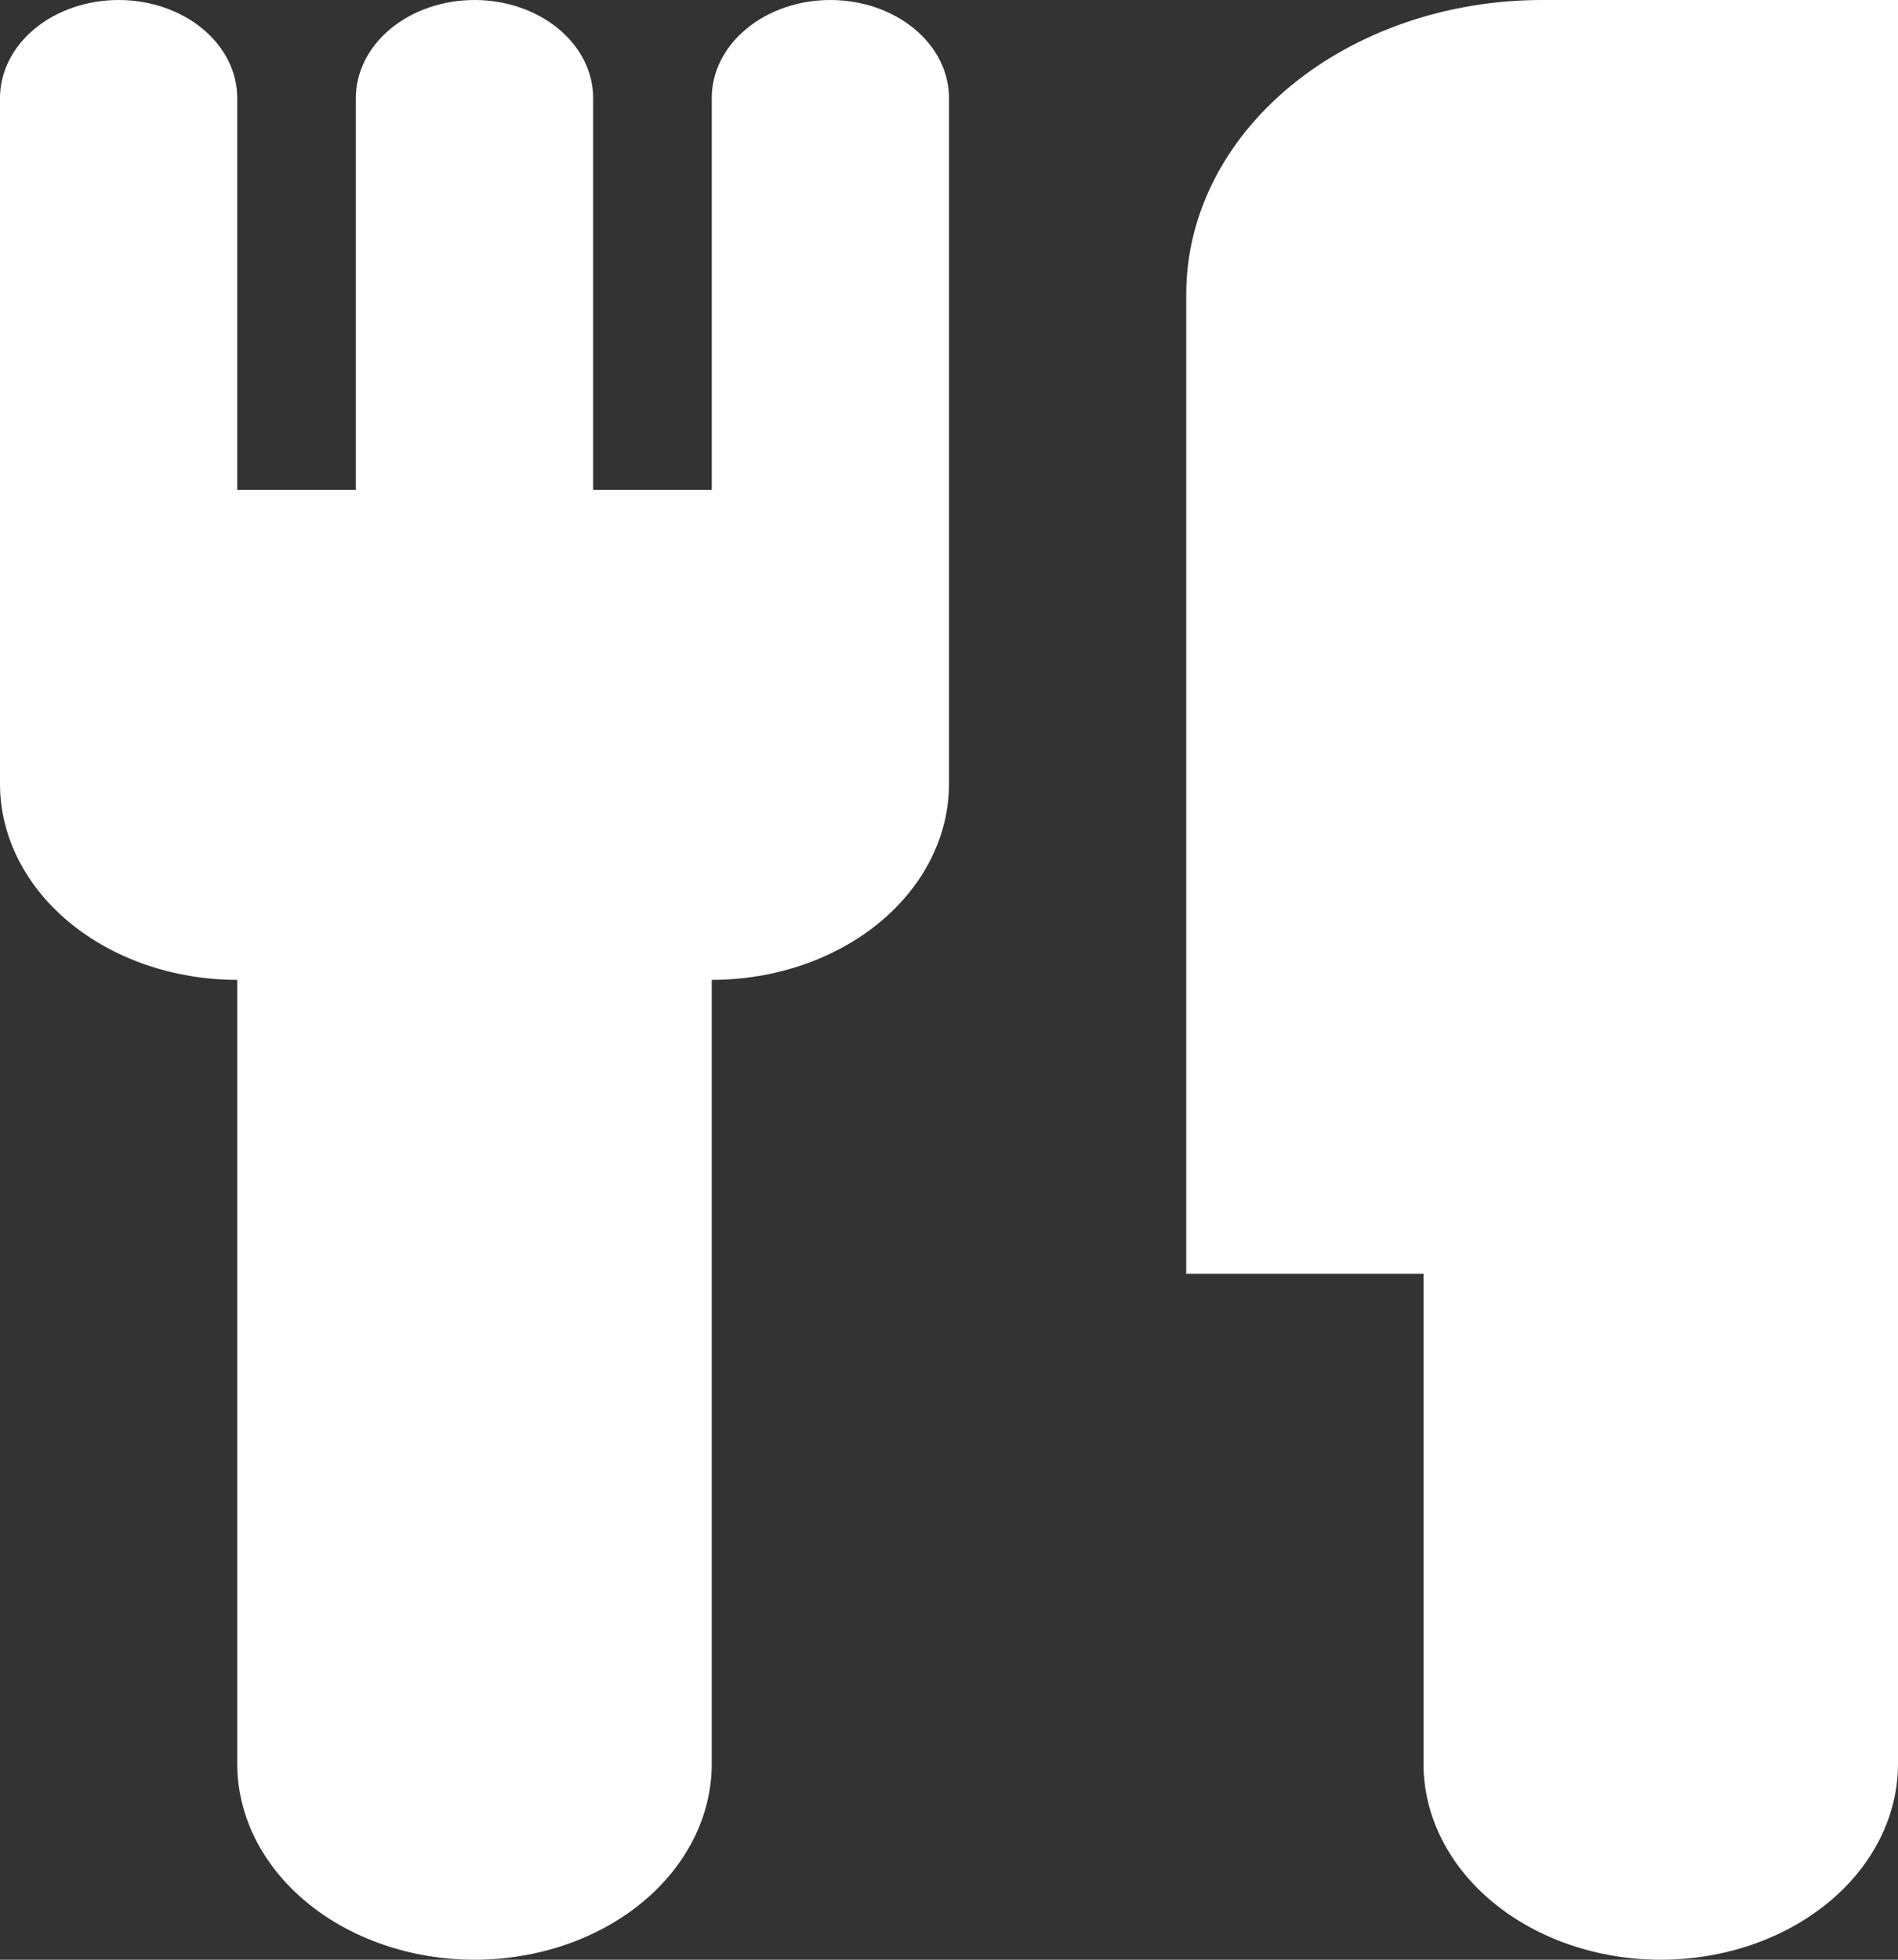 <svg width="31" height="32" viewBox="0 0 31 32" fill="none" xmlns="http://www.w3.org/2000/svg">
<rect x="0" y="0" width="31" height="32" fill="#333333" stroke="none"/>
<path d="M31 17.6V28.8C31 29.649 30.592 30.463 29.865 31.063C29.138 31.663 28.153 32 27.125 32C26.097 32 25.112 31.663 24.385 31.063C23.658 30.463 23.25 29.649 23.25 28.8V20.8H19.375V4.8C19.375 3.527 19.987 2.306 21.077 1.406C22.168 0.506 23.646 0 25.188 0L31 0V17.6ZM3.875 16C2.847 16 1.862 15.663 1.135 15.063C0.408 14.463 0 13.649 0 12.8V1.6C0 1.176 0.204 0.769 0.567 0.469C0.931 0.169 1.424 0 1.938 0C2.451 0 2.944 0.169 3.308 0.469C3.671 0.769 3.875 1.176 3.875 1.6V8H5.812V1.6C5.812 1.176 6.017 0.769 6.38 0.469C6.743 0.169 7.236 0 7.75 0C8.264 0 8.757 0.169 9.12 0.469C9.483 0.769 9.688 1.176 9.688 1.6V8H11.625V1.6C11.625 1.176 11.829 0.769 12.193 0.469C12.556 0.169 13.049 0 13.562 0C14.076 0 14.569 0.169 14.932 0.469C15.296 0.769 15.5 1.176 15.5 1.6V12.8C15.5 13.649 15.092 14.463 14.365 15.063C13.638 15.663 12.653 16 11.625 16V28.8C11.625 29.649 11.217 30.463 10.49 31.063C9.763 31.663 8.778 32 7.75 32C6.722 32 5.737 31.663 5.01 31.063C4.283 30.463 3.875 29.649 3.875 28.8V16Z" fill="white"/>
</svg>
